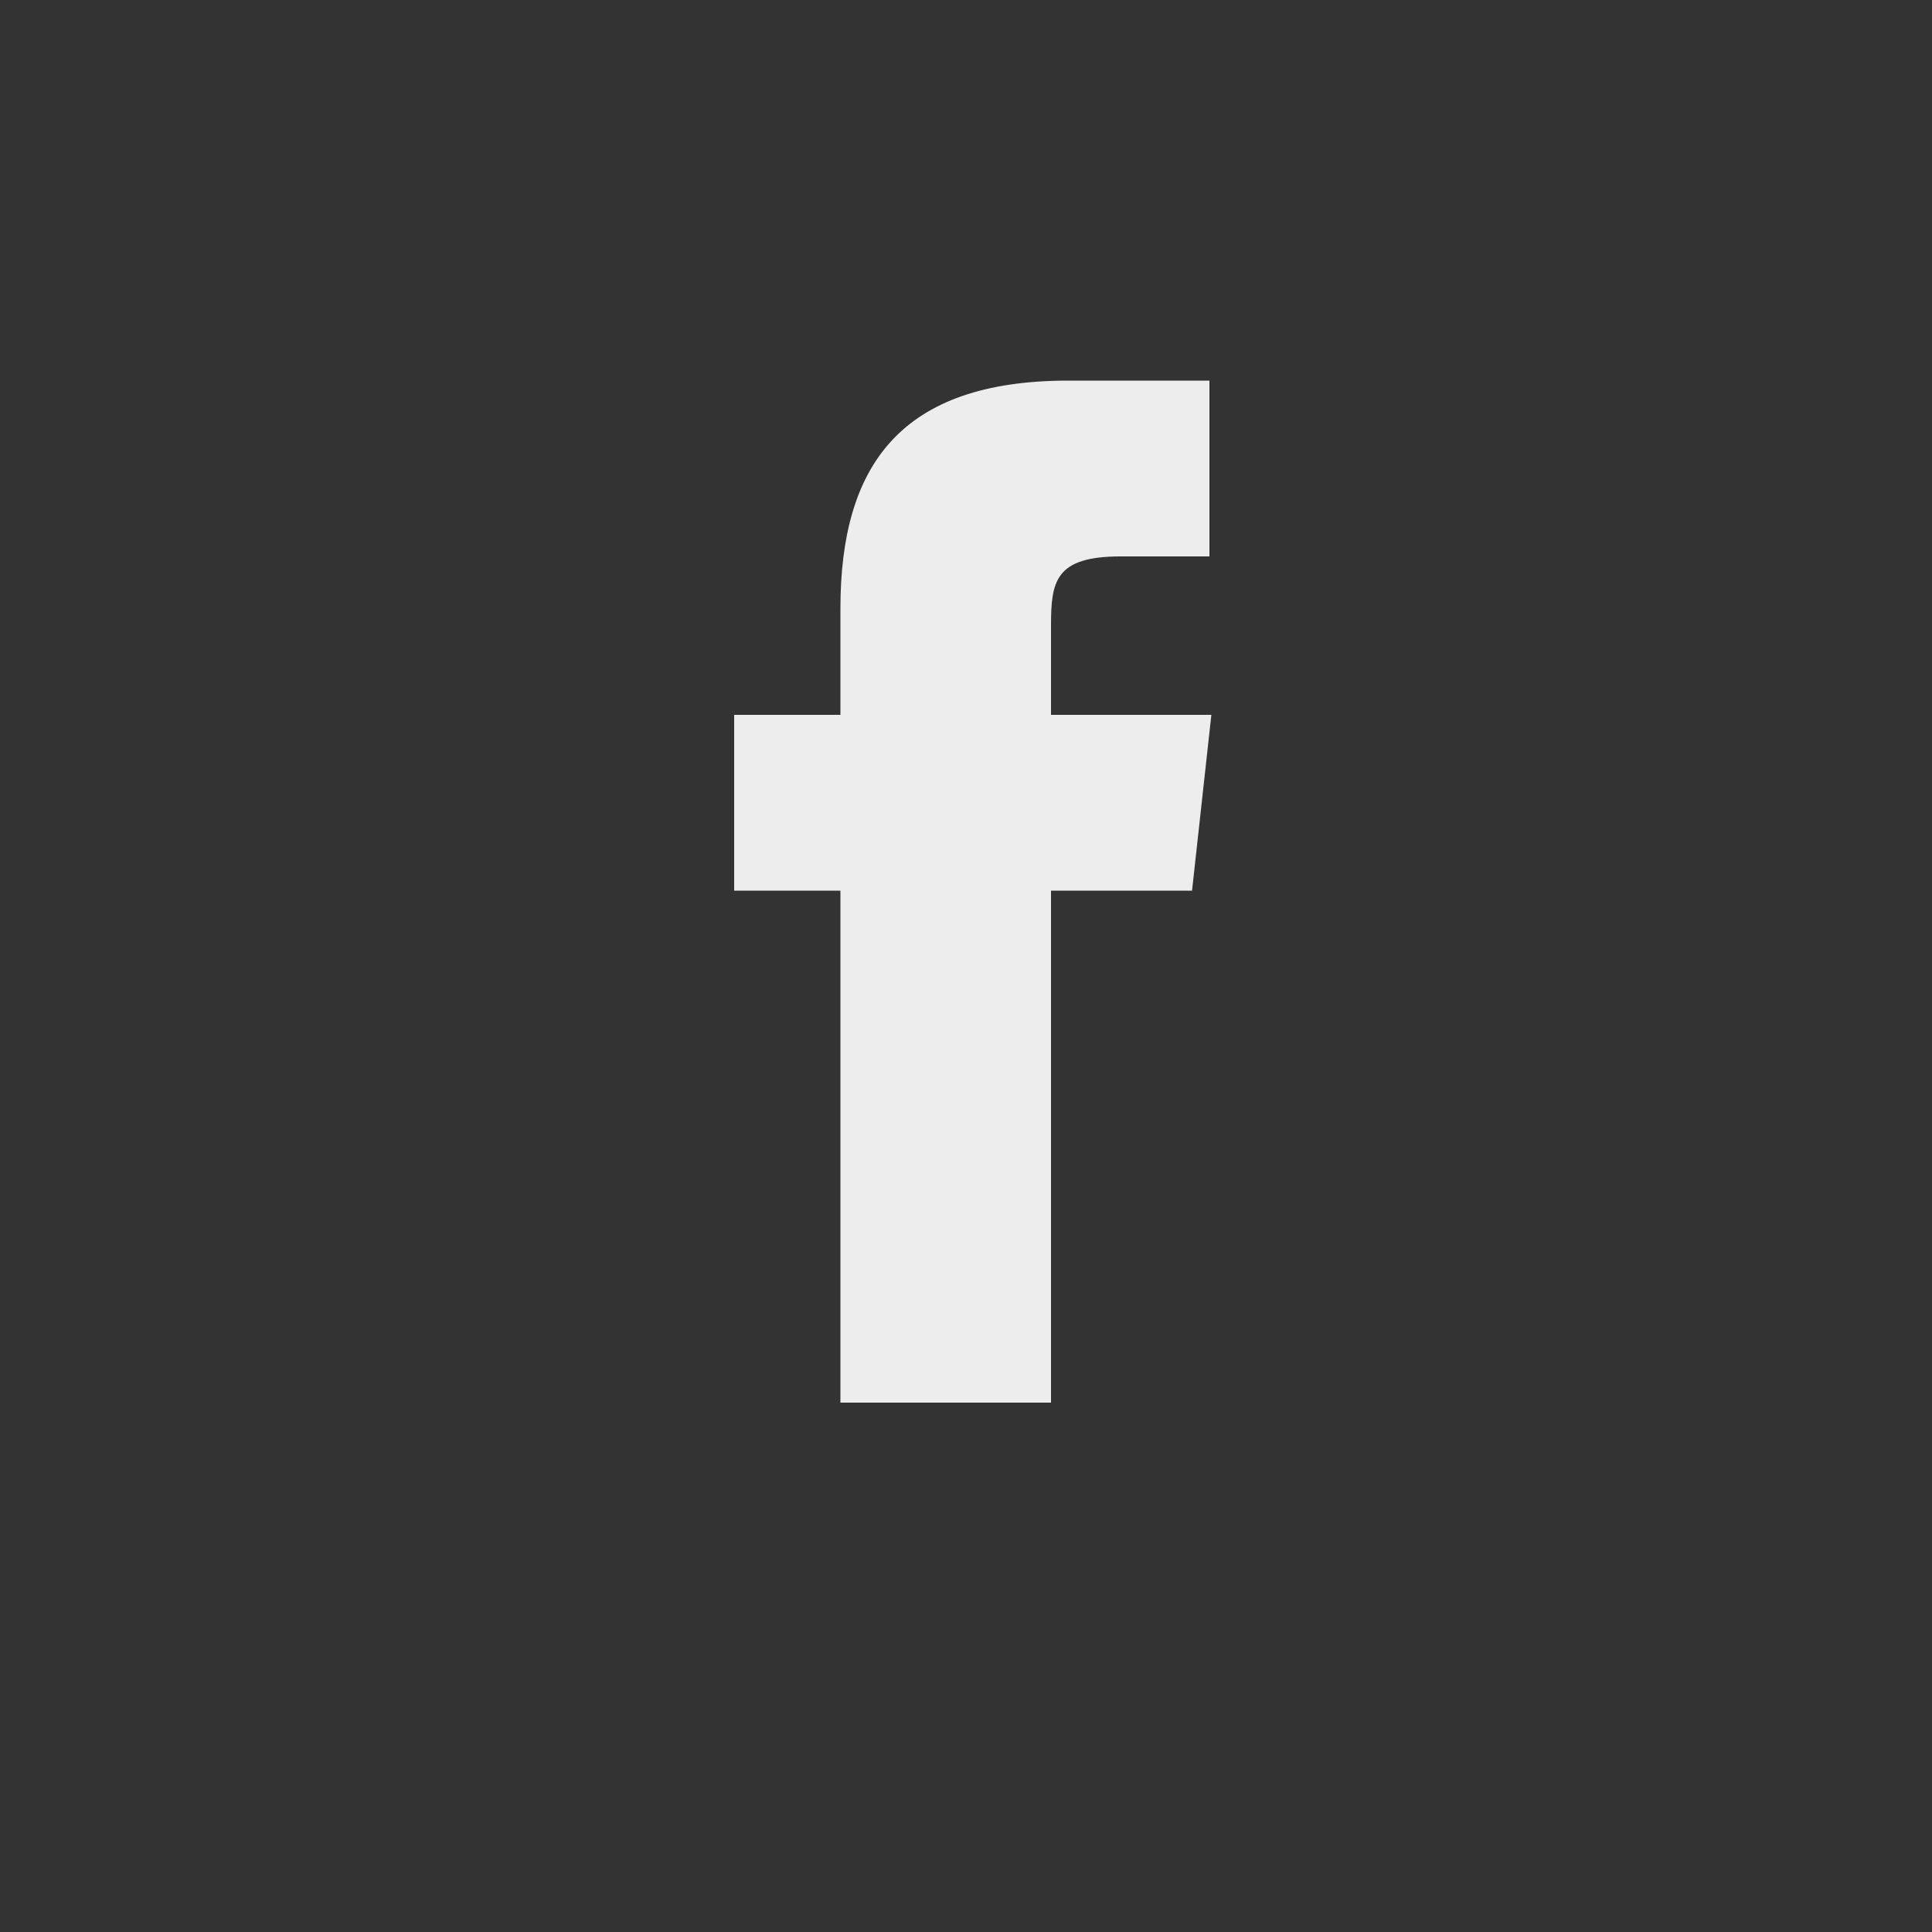 <?xml version="1.0" encoding="utf-8"?>
<!-- Generator: Adobe Illustrator 18.1.0, SVG Export Plug-In . SVG Version: 6.00 Build 0)  -->
<svg version="1.1" id="Layer_1" xmlns="http://www.w3.org/2000/svg" xmlns:xlink="http://www.w3.org/1999/xlink" x="0px" y="0px"
	 viewBox="0 0 100 100" enable-background="new 0 0 100 100" xml:space="preserve">
<rect x="0" y="0" width="100" height="100" fill="#333333" stroke="none"/>
<path  fill="#ededed" stroke-miterlimit="10" d="M54.4,72.6H43.5V46.1H38V37h5.5v-5.5
	c0-7.4,3.1-11.8,11.8-11.8h7.3v9.1h-4.6c-3.4,0-3.6,1.3-3.6,3.6l0,4.6h8.3l-1,9.1h-7.3V72.6z"/>
</svg>
